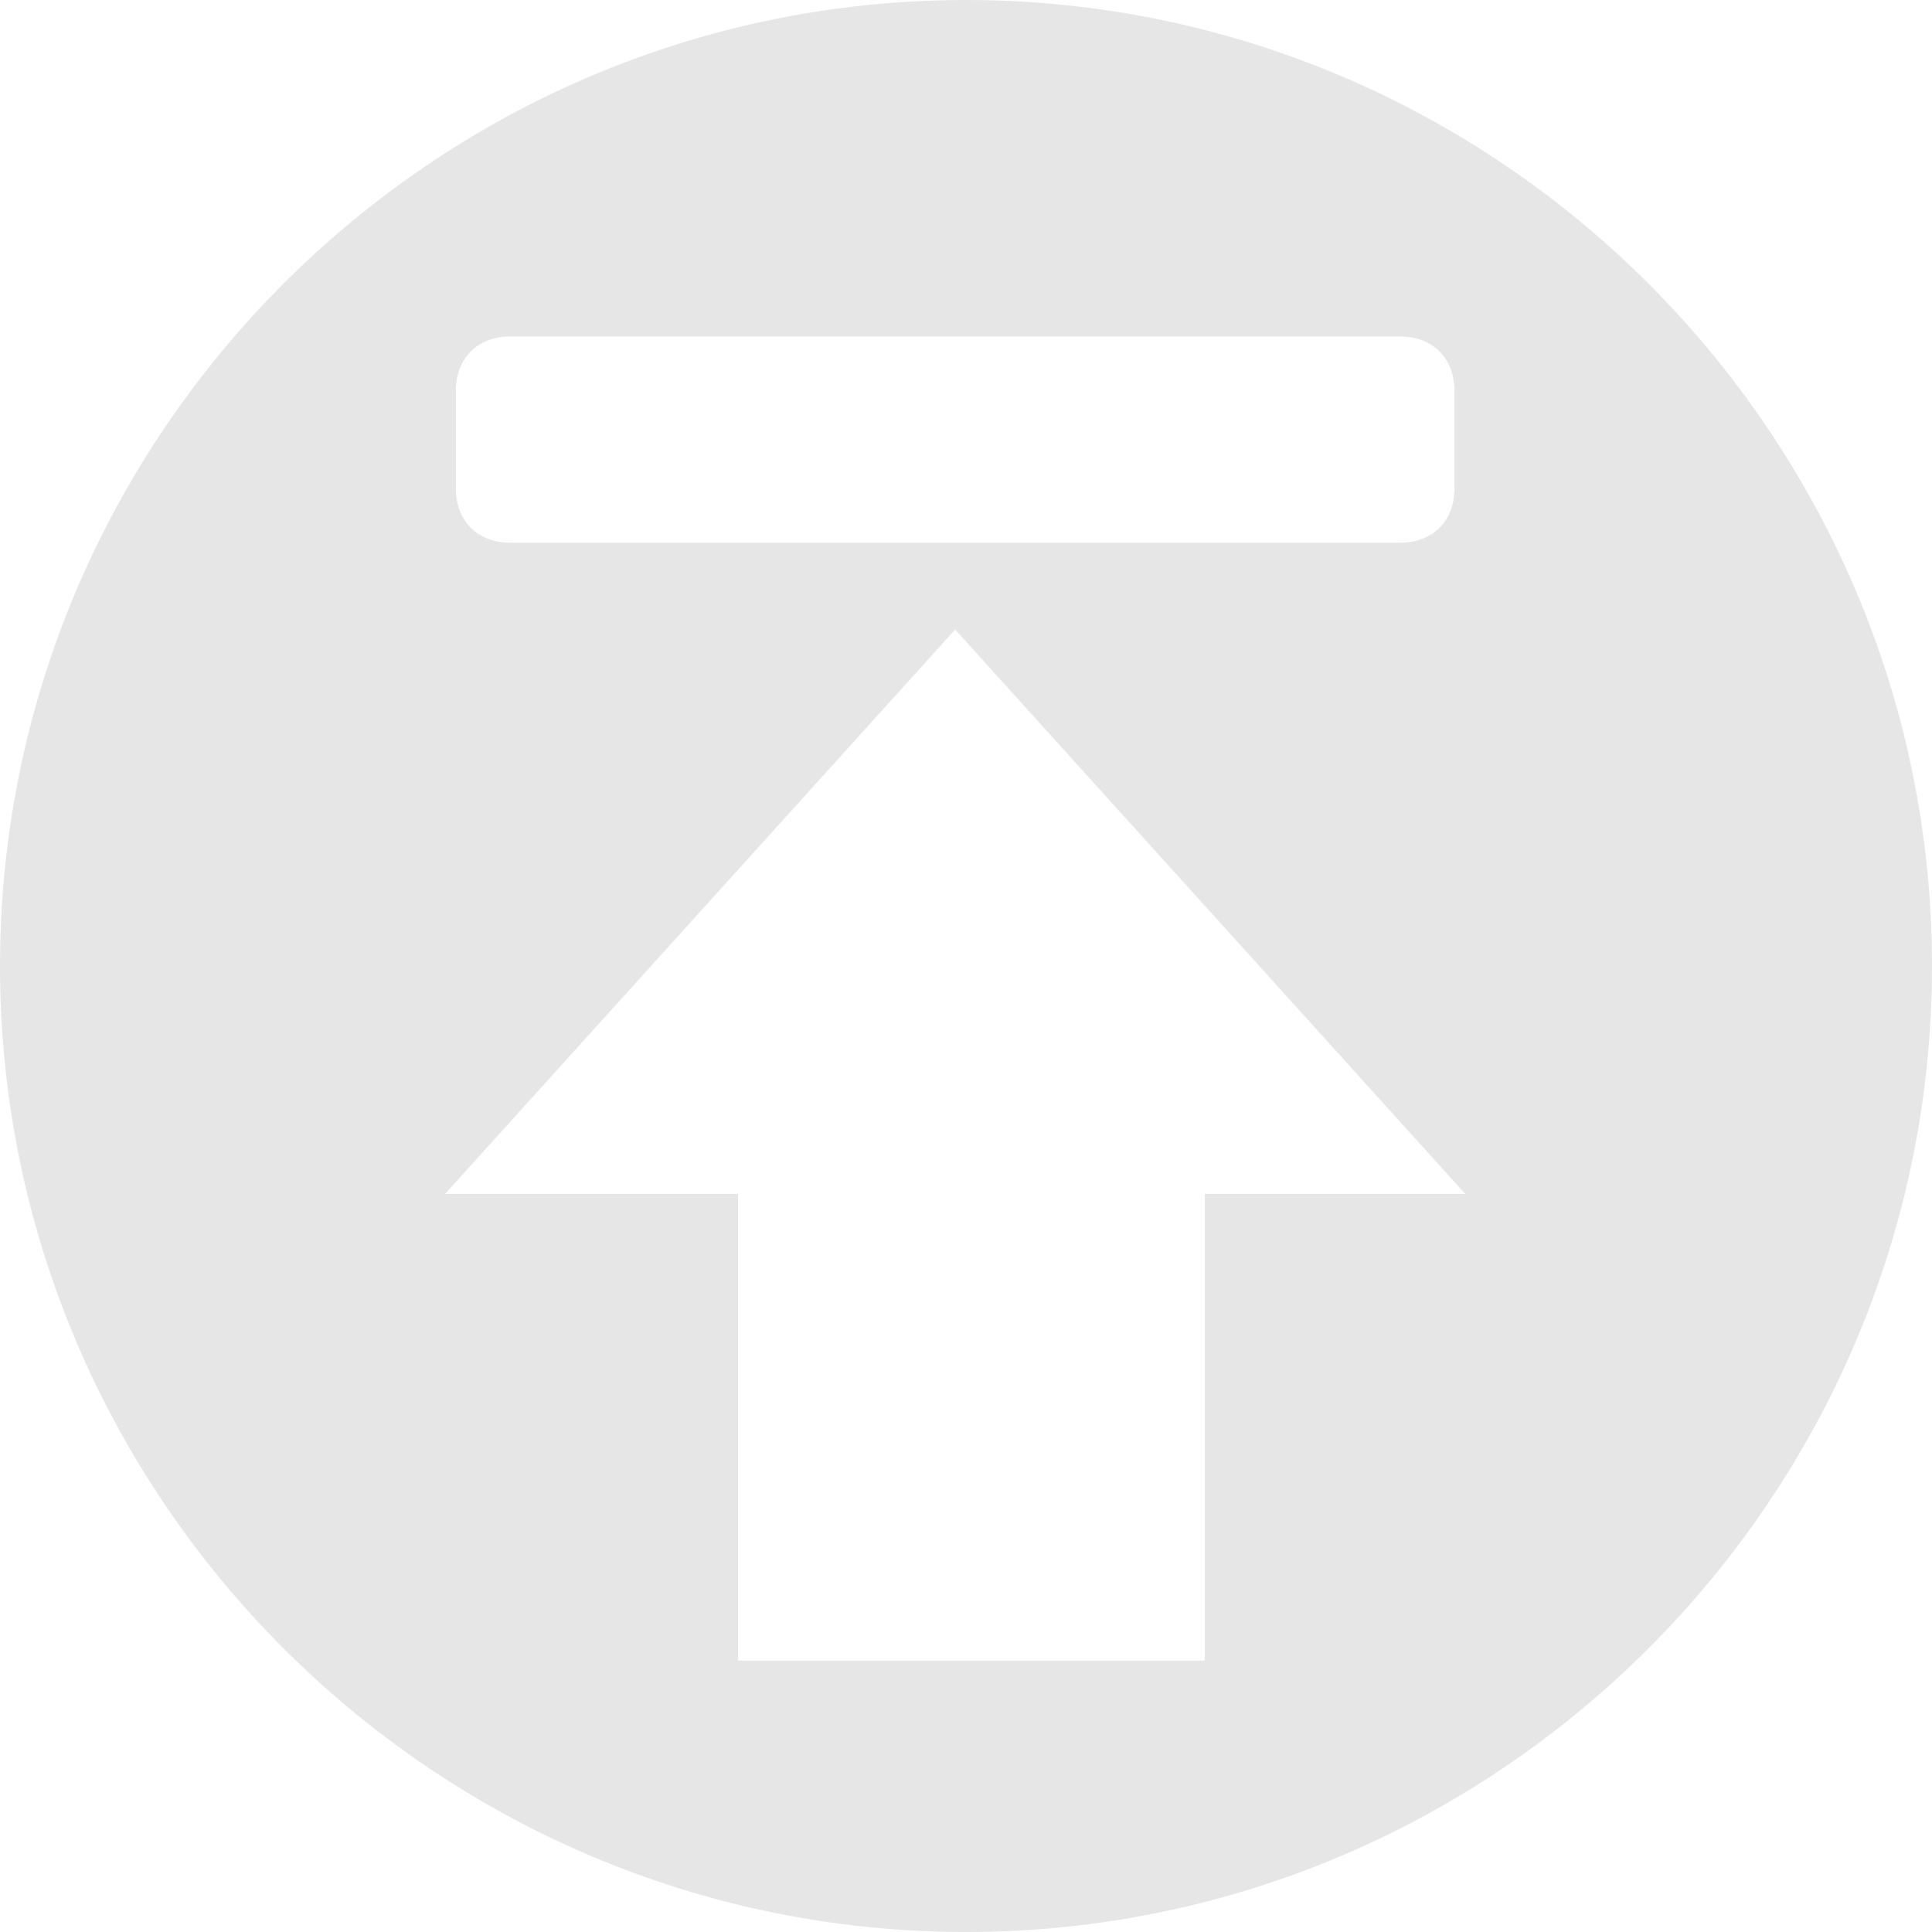 <?xml version="1.0" standalone="no"?><!DOCTYPE svg PUBLIC "-//W3C//DTD SVG 1.1//EN" "http://www.w3.org/Graphics/SVG/1.1/DTD/svg11.dtd"><svg t="1585712391302" class="icon" viewBox="0 0 1024 1024" version="1.1" xmlns="http://www.w3.org/2000/svg" p-id="4009" xmlns:xlink="http://www.w3.org/1999/xlink" width="200" height="200"><defs><style type="text/css"></style></defs><path d="M512 0C230.112 0 0 230.112 0 512c0 281.888 230.112 512 512 512 281.888 0 512-230.112 512-512C1024 230.112 793.888 0 512 0M241.618 207.101c0-17.258 11.506-28.764 28.764-28.764l471.73 0c17.258 0 28.764 11.506 28.764 28.764l0 51.775c0 17.258-11.506 28.764-28.764 28.764L270.382 287.64c-17.258 0-28.764-11.506-28.764-28.764L241.618 207.101zM638.562 632.809l0 247.371L391.191 880.18 391.191 632.809 235.865 632.809l270.382-299.146 270.382 299.146L638.562 632.809z" p-id="4010" fill="#e6e6e6"></path></svg>